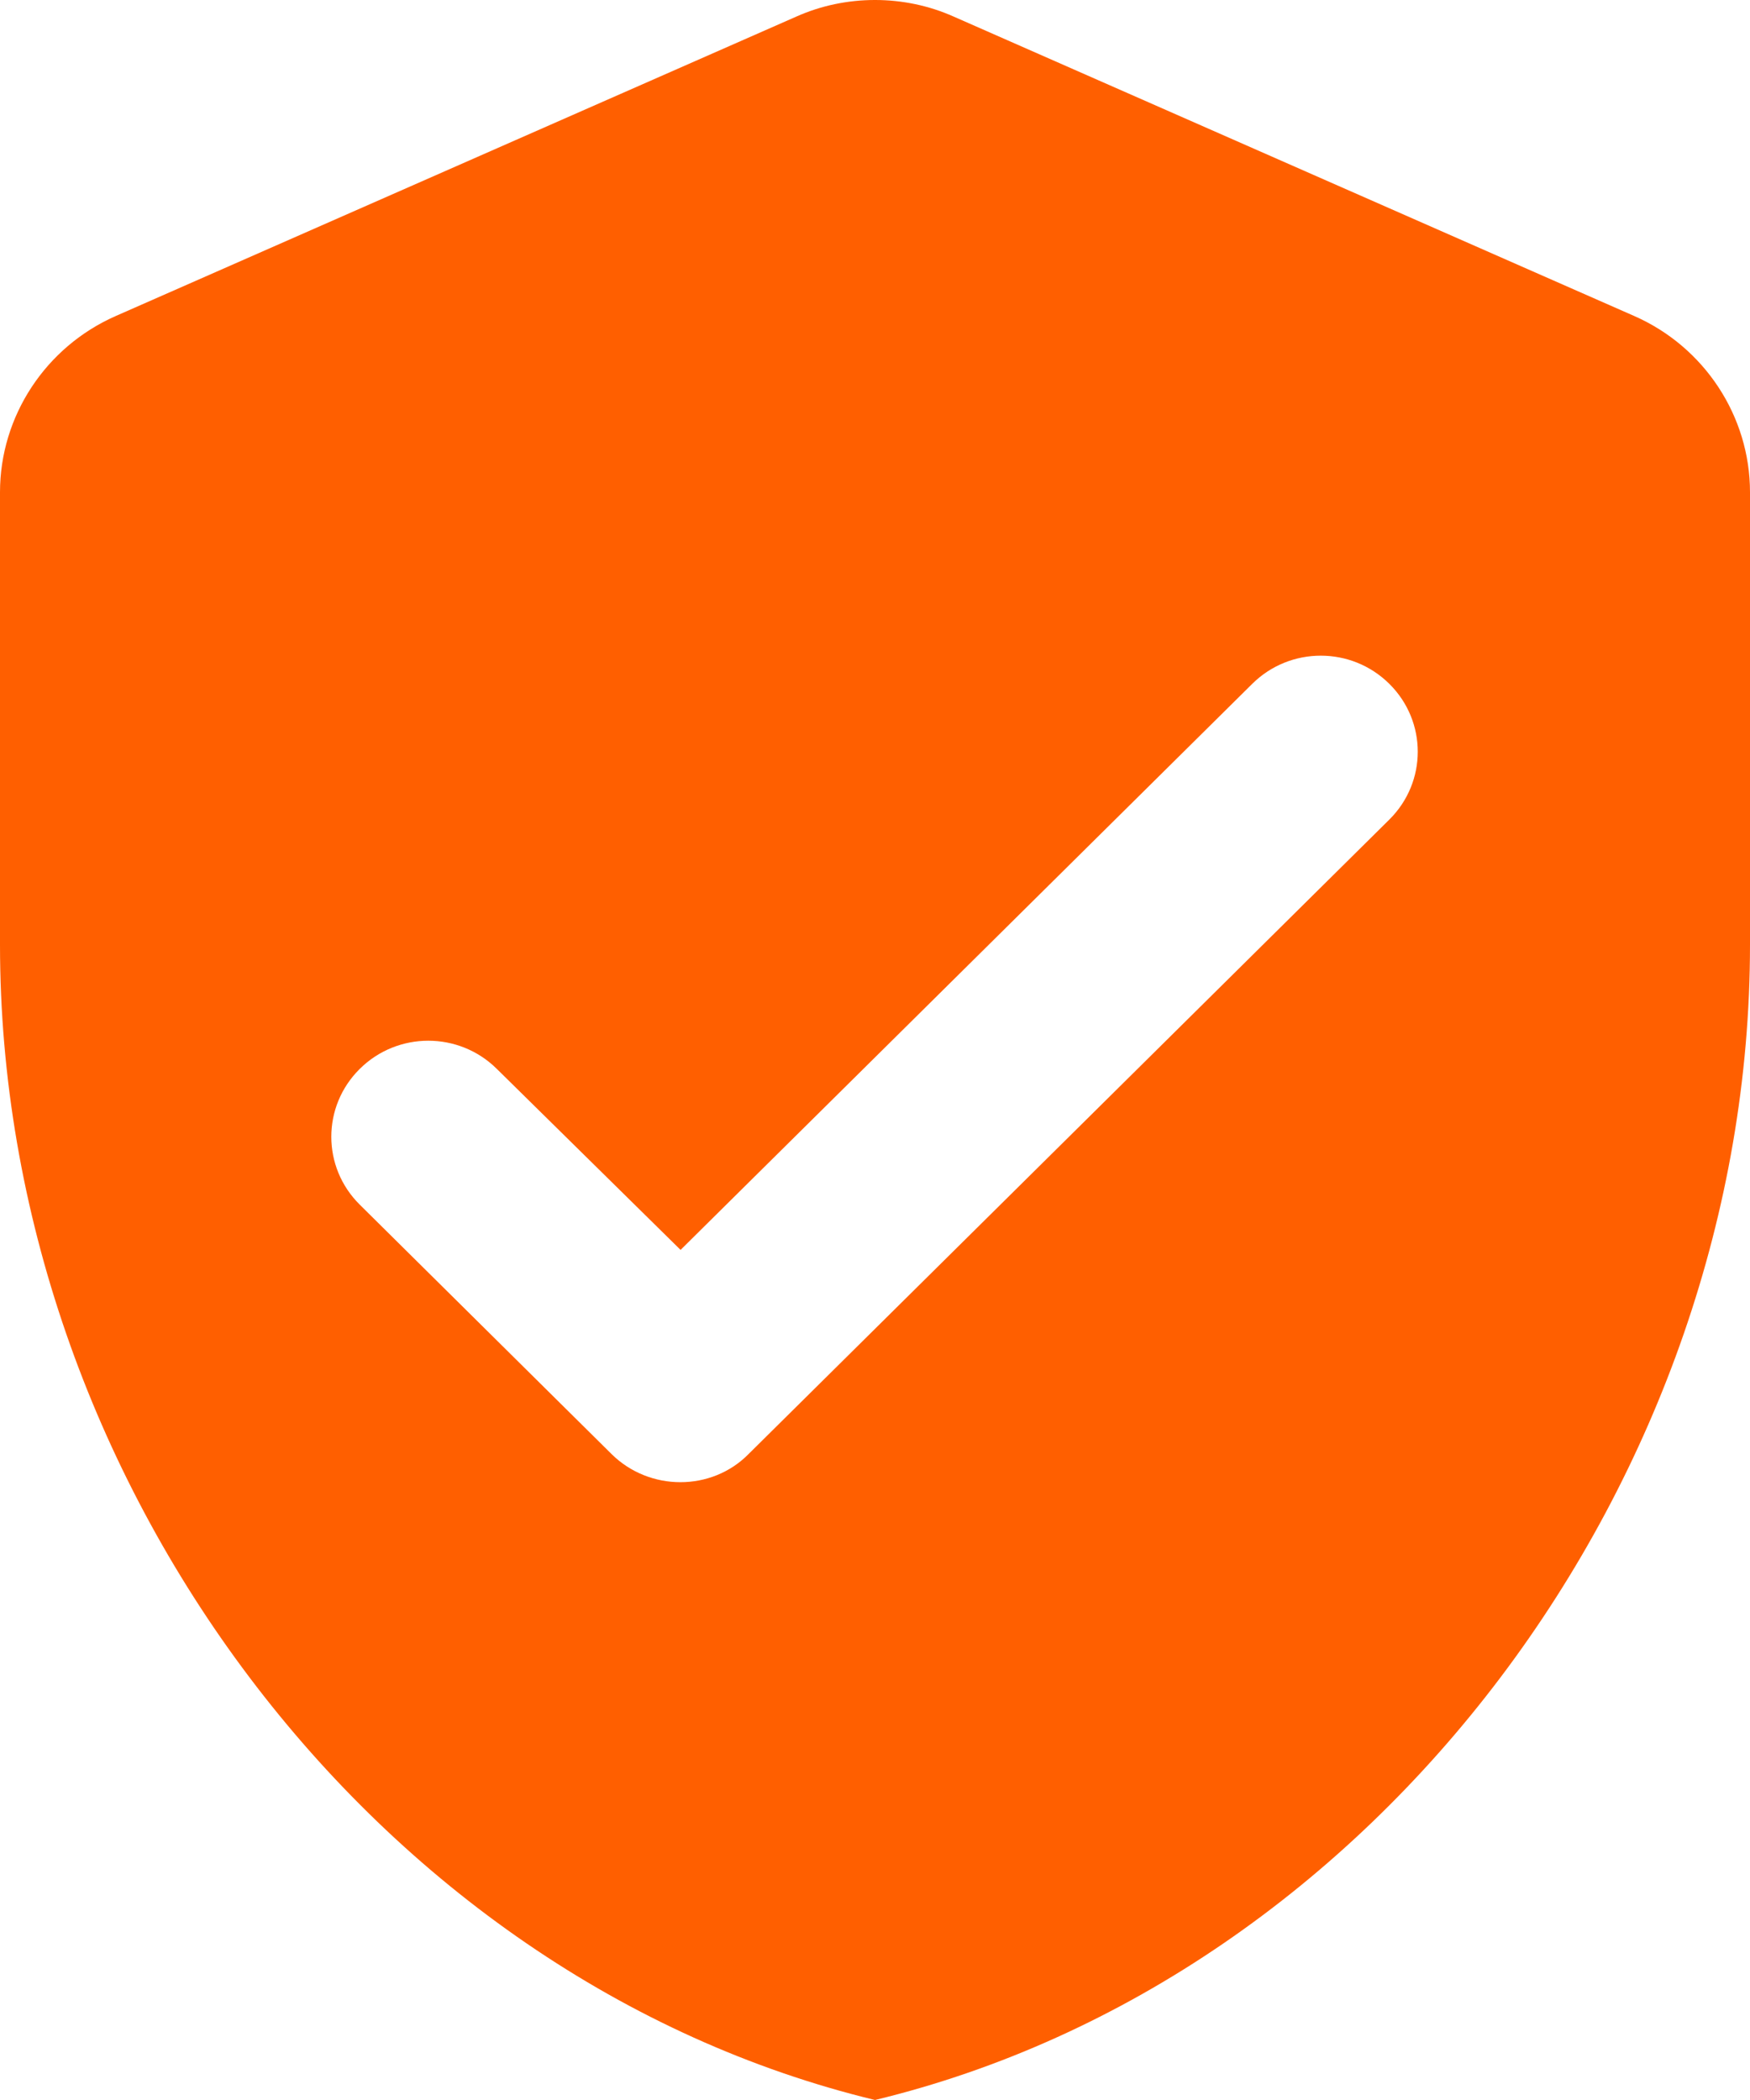 <svg width="30" height="36" viewBox="0 0 30 36" fill="none" xmlns="http://www.w3.org/2000/svg"><path d="M13.65.285L1.983 5.418C.783 5.946 0 7.134 0 8.438v7.757C0 25.355 6.4 33.92 15 36c8.6-2.079 15-10.645 15-19.805V8.438c0-1.304-.783-2.492-1.983-3.02L16.35.285c-.85-.38-1.85-.38-2.7 0zM10.483 24.926L6.167 20.651c-.65-.644-.65-1.683 0-2.327.65-.644 1.7-.644 2.35 0l3.15 3.103 9.8-9.704c.65-.644 1.7-.644 2.35 0 .65.644.65 1.683 0 2.327L12.833 24.926c-.633.644-1.7.644-2.35 0z" fill="#FF5F00"/></svg>